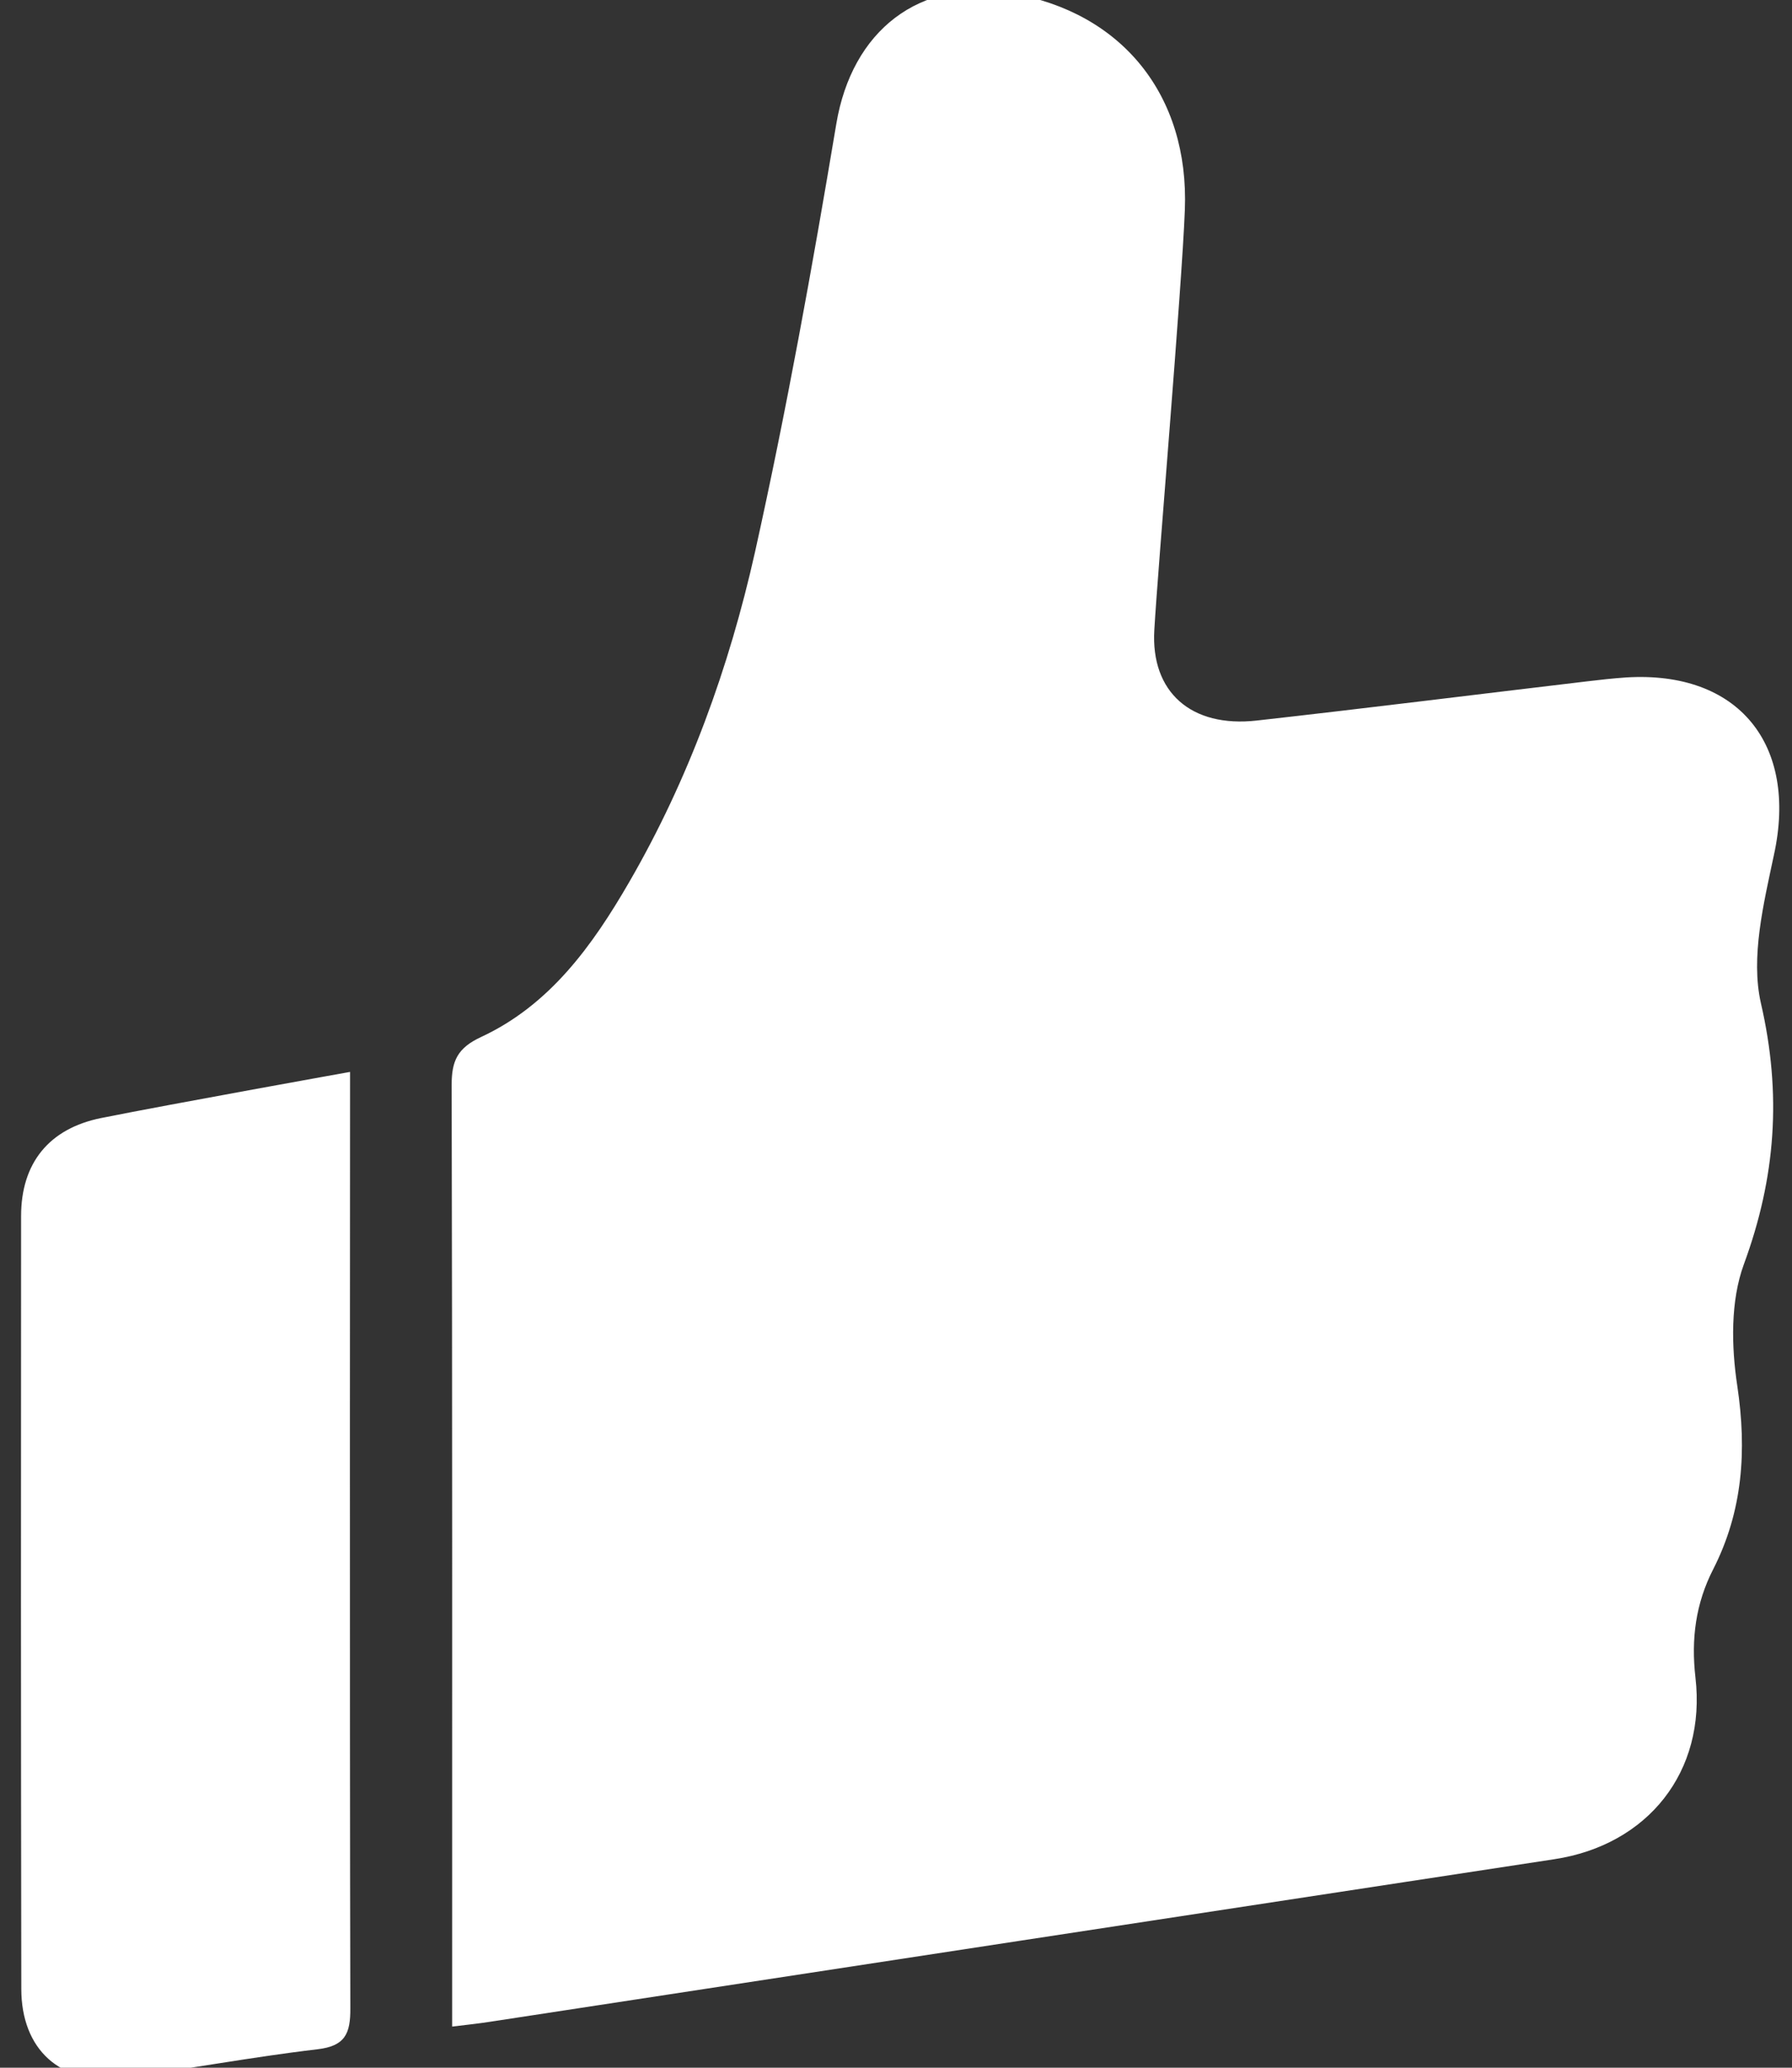<?xml version="1.0" encoding="iso-8859-1"?>
<!-- Generator: Adobe Illustrator 22.1.0, SVG Export Plug-In . SVG Version: 6.00 Build 0)  -->
<svg version="1.1" id="&#x56FE;&#x5C42;_1" xmlns="http://www.w3.org/2000/svg" xmlns:xlink="http://www.w3.org/1999/xlink" x="0px"
	 y="0px" viewBox="12.5 10.5 26 30" style="enable-background:new 0 0 51.024 51.024;" xml:space="preserve">
<rect x="12.5" y="10.5" width="26" height="30" fill="#333333" stroke="none"/>
<path style="fill:#FFFFFF;" d="M36.091,20.329c-0.189,0.013-0.379,0.034-0.568,0.057c-1.596,0.189-3.191,0.389-4.787,0.568
	c-0.953,0.108-1.542-0.412-1.488-1.315c0.051-0.892,0.399-4.952,0.443-6.095c0.064-1.667-0.916-2.867-2.515-3.14
	c-1.342-0.23-2.316,0.544-2.542,1.893c-0.348,2.079-0.723,4.158-1.18,6.214c-0.375,1.673-0.96,3.293-1.825,4.787
	c-0.534,0.923-1.153,1.785-2.15,2.248c-0.341,0.159-0.426,0.345-0.426,0.693c0.01,4.398,0.007,8.799,0.007,13.198v0.466
	c0.227-0.027,0.382-0.044,0.538-0.068c5.152-0.788,10.301-1.575,15.452-2.36c1.359-0.206,2.208-1.271,2.049-2.637
	c-0.064-0.558,0.003-1.075,0.26-1.575c0.426-0.838,0.487-1.714,0.348-2.65c-0.088-0.578-0.101-1.237,0.095-1.771
	c0.463-1.258,0.551-2.468,0.247-3.786c-0.152-0.669,0.04-1.447,0.189-2.153C38.589,21.302,37.724,20.227,36.091,20.329
	L36.091,20.329z M17.579,26.052c0,0-2.566,0.46-3.61,0.669c-0.757,0.152-1.163,0.653-1.163,1.423
	c-0.003,3.736-0.003,7.474,0.003,11.21c0,0.882,0.568,1.4,1.437,1.291c0.957-0.118,1.903-0.301,2.857-0.412
	c0.402-0.047,0.483-0.223,0.48-0.598C17.572,35.301,17.579,26.052,17.579,26.052z"/>
</svg>
